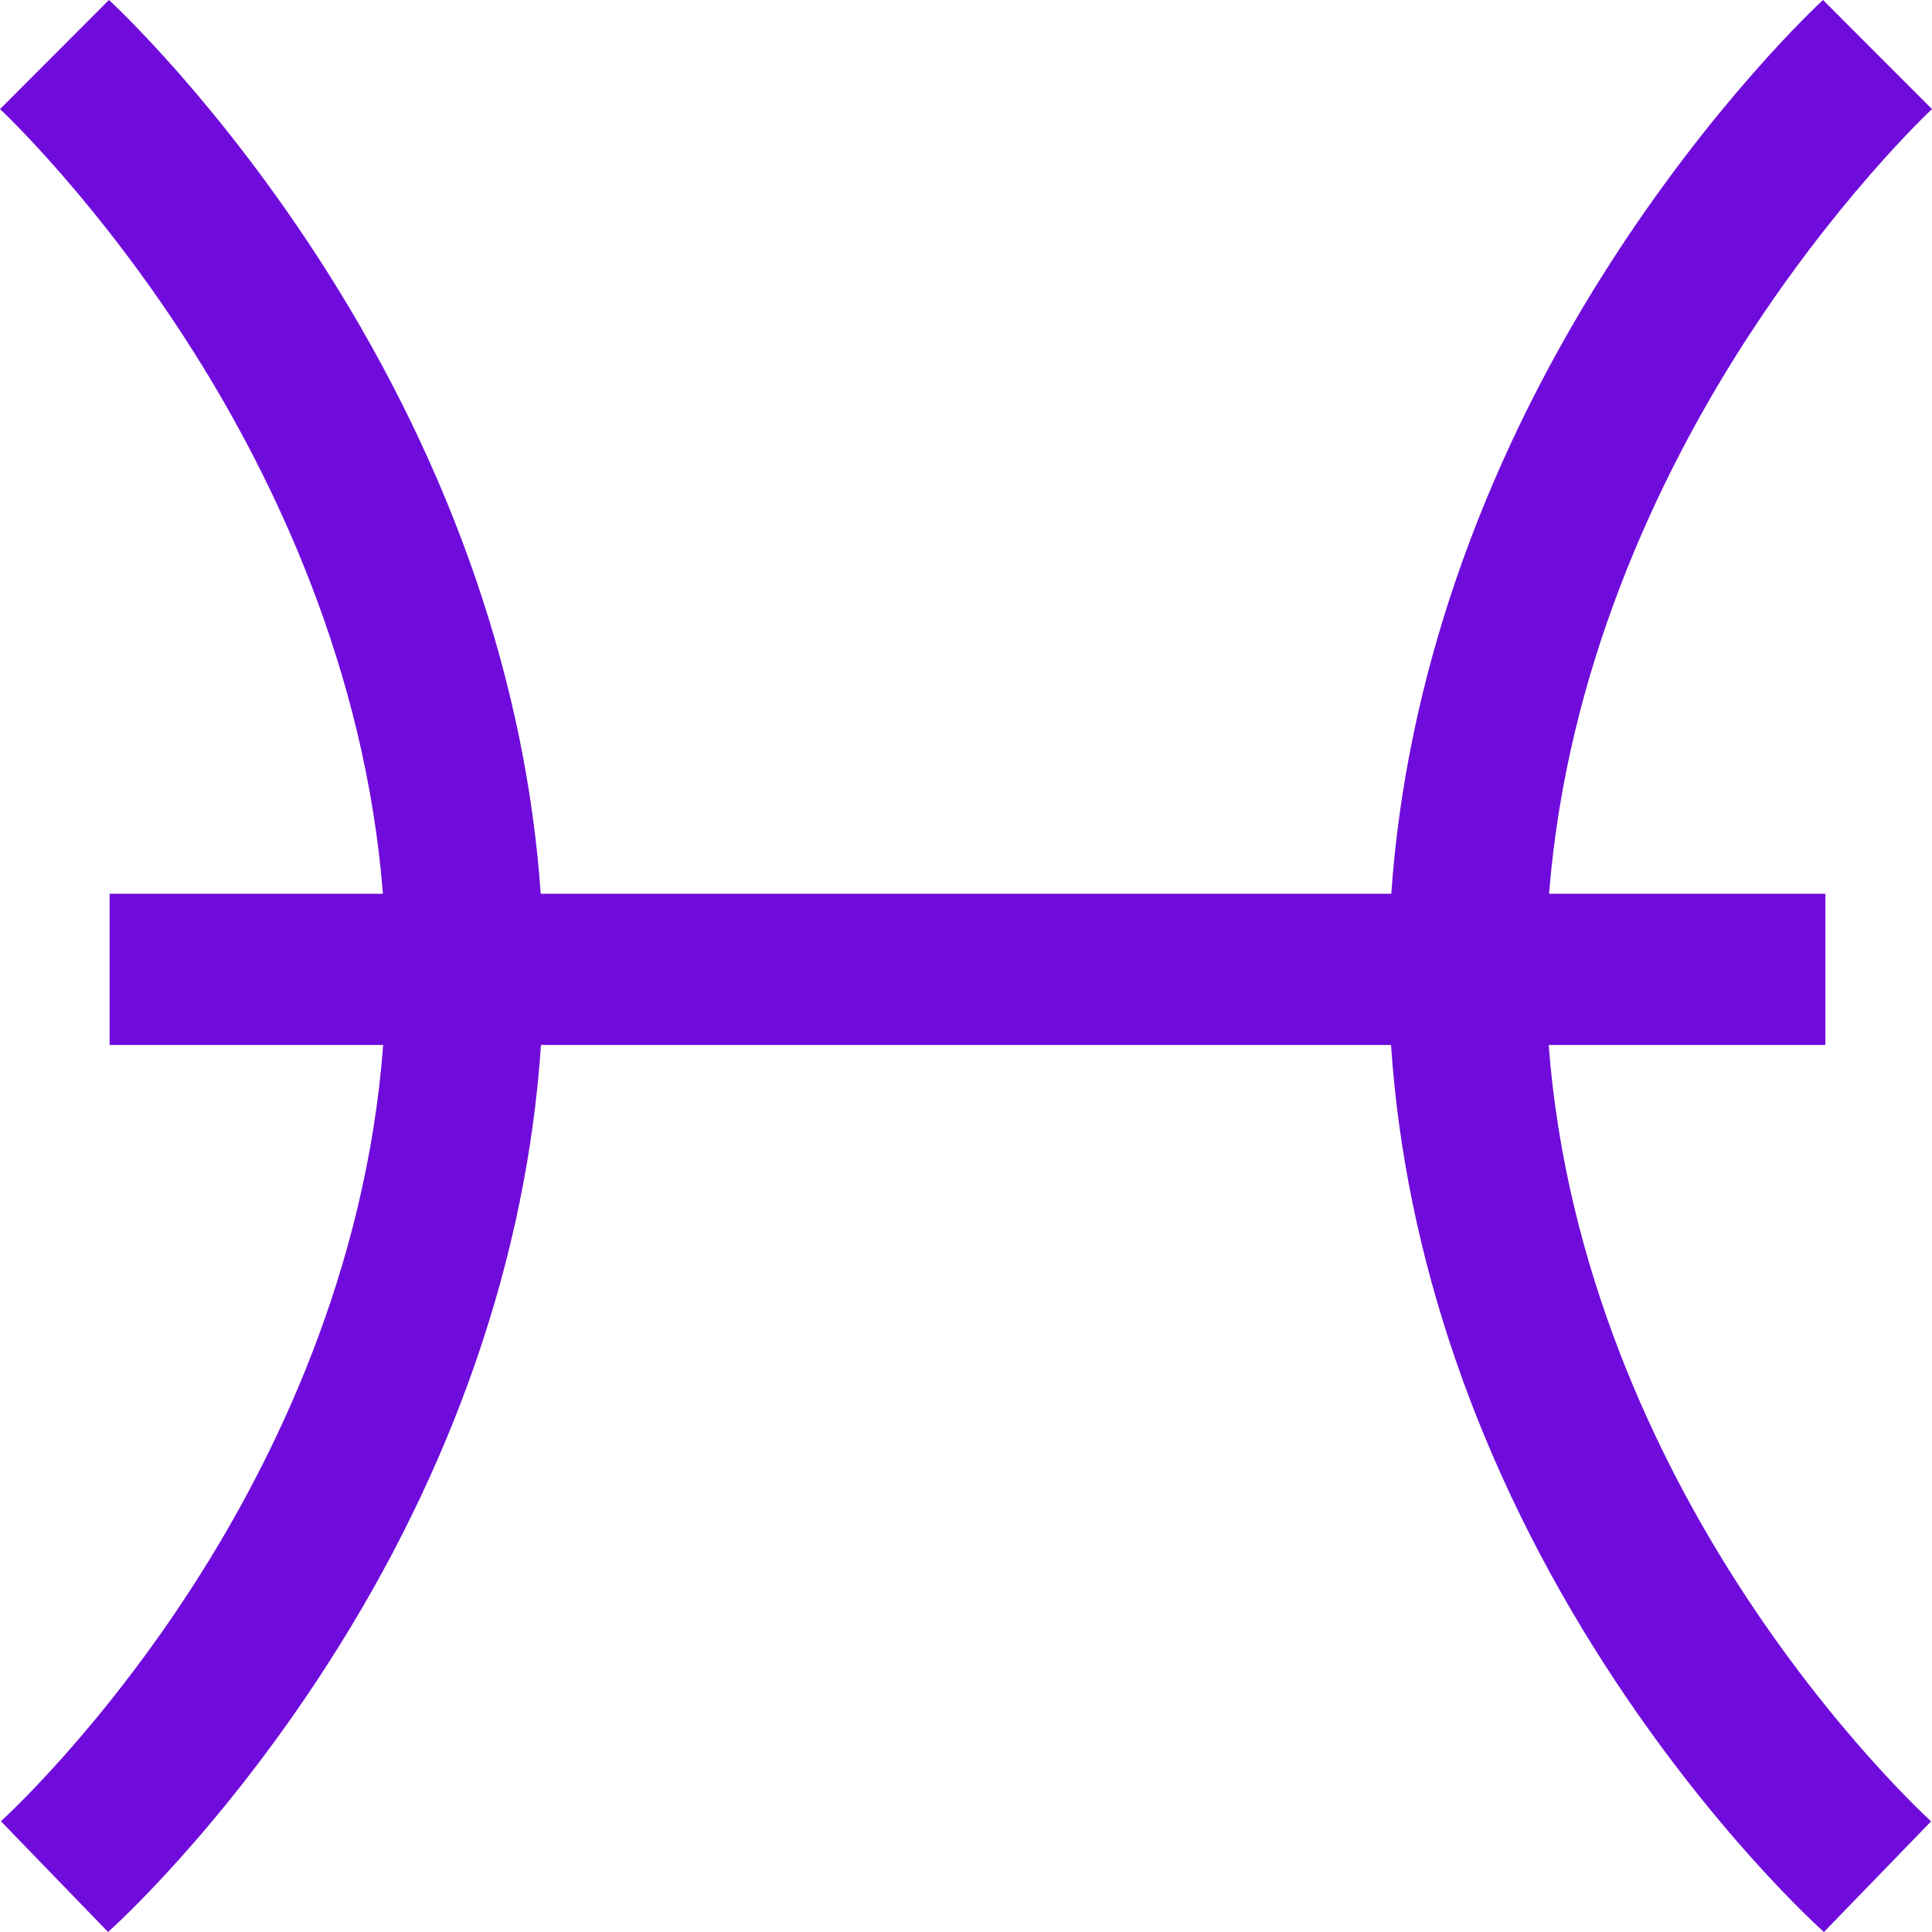 <svg width="15" height="15" viewBox="0 0 15 15" fill="none" xmlns="http://www.w3.org/2000/svg">
<path d="M13.484 12.285C12.873 11.332 12.157 9.869 12.024 8.113H14.172V6.939H12.027C12.165 5.189 12.878 3.714 13.487 2.747C14.233 1.563 14.992 0.854 15 0.847L14.577 0.424L14.154 0C14.119 0.032 13.291 0.8 12.462 2.106C11.483 3.651 10.915 5.31 10.802 6.939H4.198C4.085 5.31 3.517 3.651 2.538 2.106C1.709 0.8 0.881 0.032 0.846 0L0 0.847C0.008 0.854 0.767 1.563 1.513 2.747C2.122 3.714 2.835 5.189 2.973 6.939H0.851V8.113H2.975C2.843 9.869 2.127 11.332 1.516 12.285C0.772 13.447 0.014 14.134 0.007 14.14L0.839 15C0.874 14.969 1.705 14.221 2.535 12.934C3.522 11.405 4.091 9.75 4.2 8.113H10.8C10.909 9.75 11.478 11.405 12.465 12.934C13.295 14.221 14.126 14.969 14.161 15L14.993 14.141C14.986 14.134 14.228 13.447 13.484 12.285Z" fill="#6f0cdb"/>
</svg>
